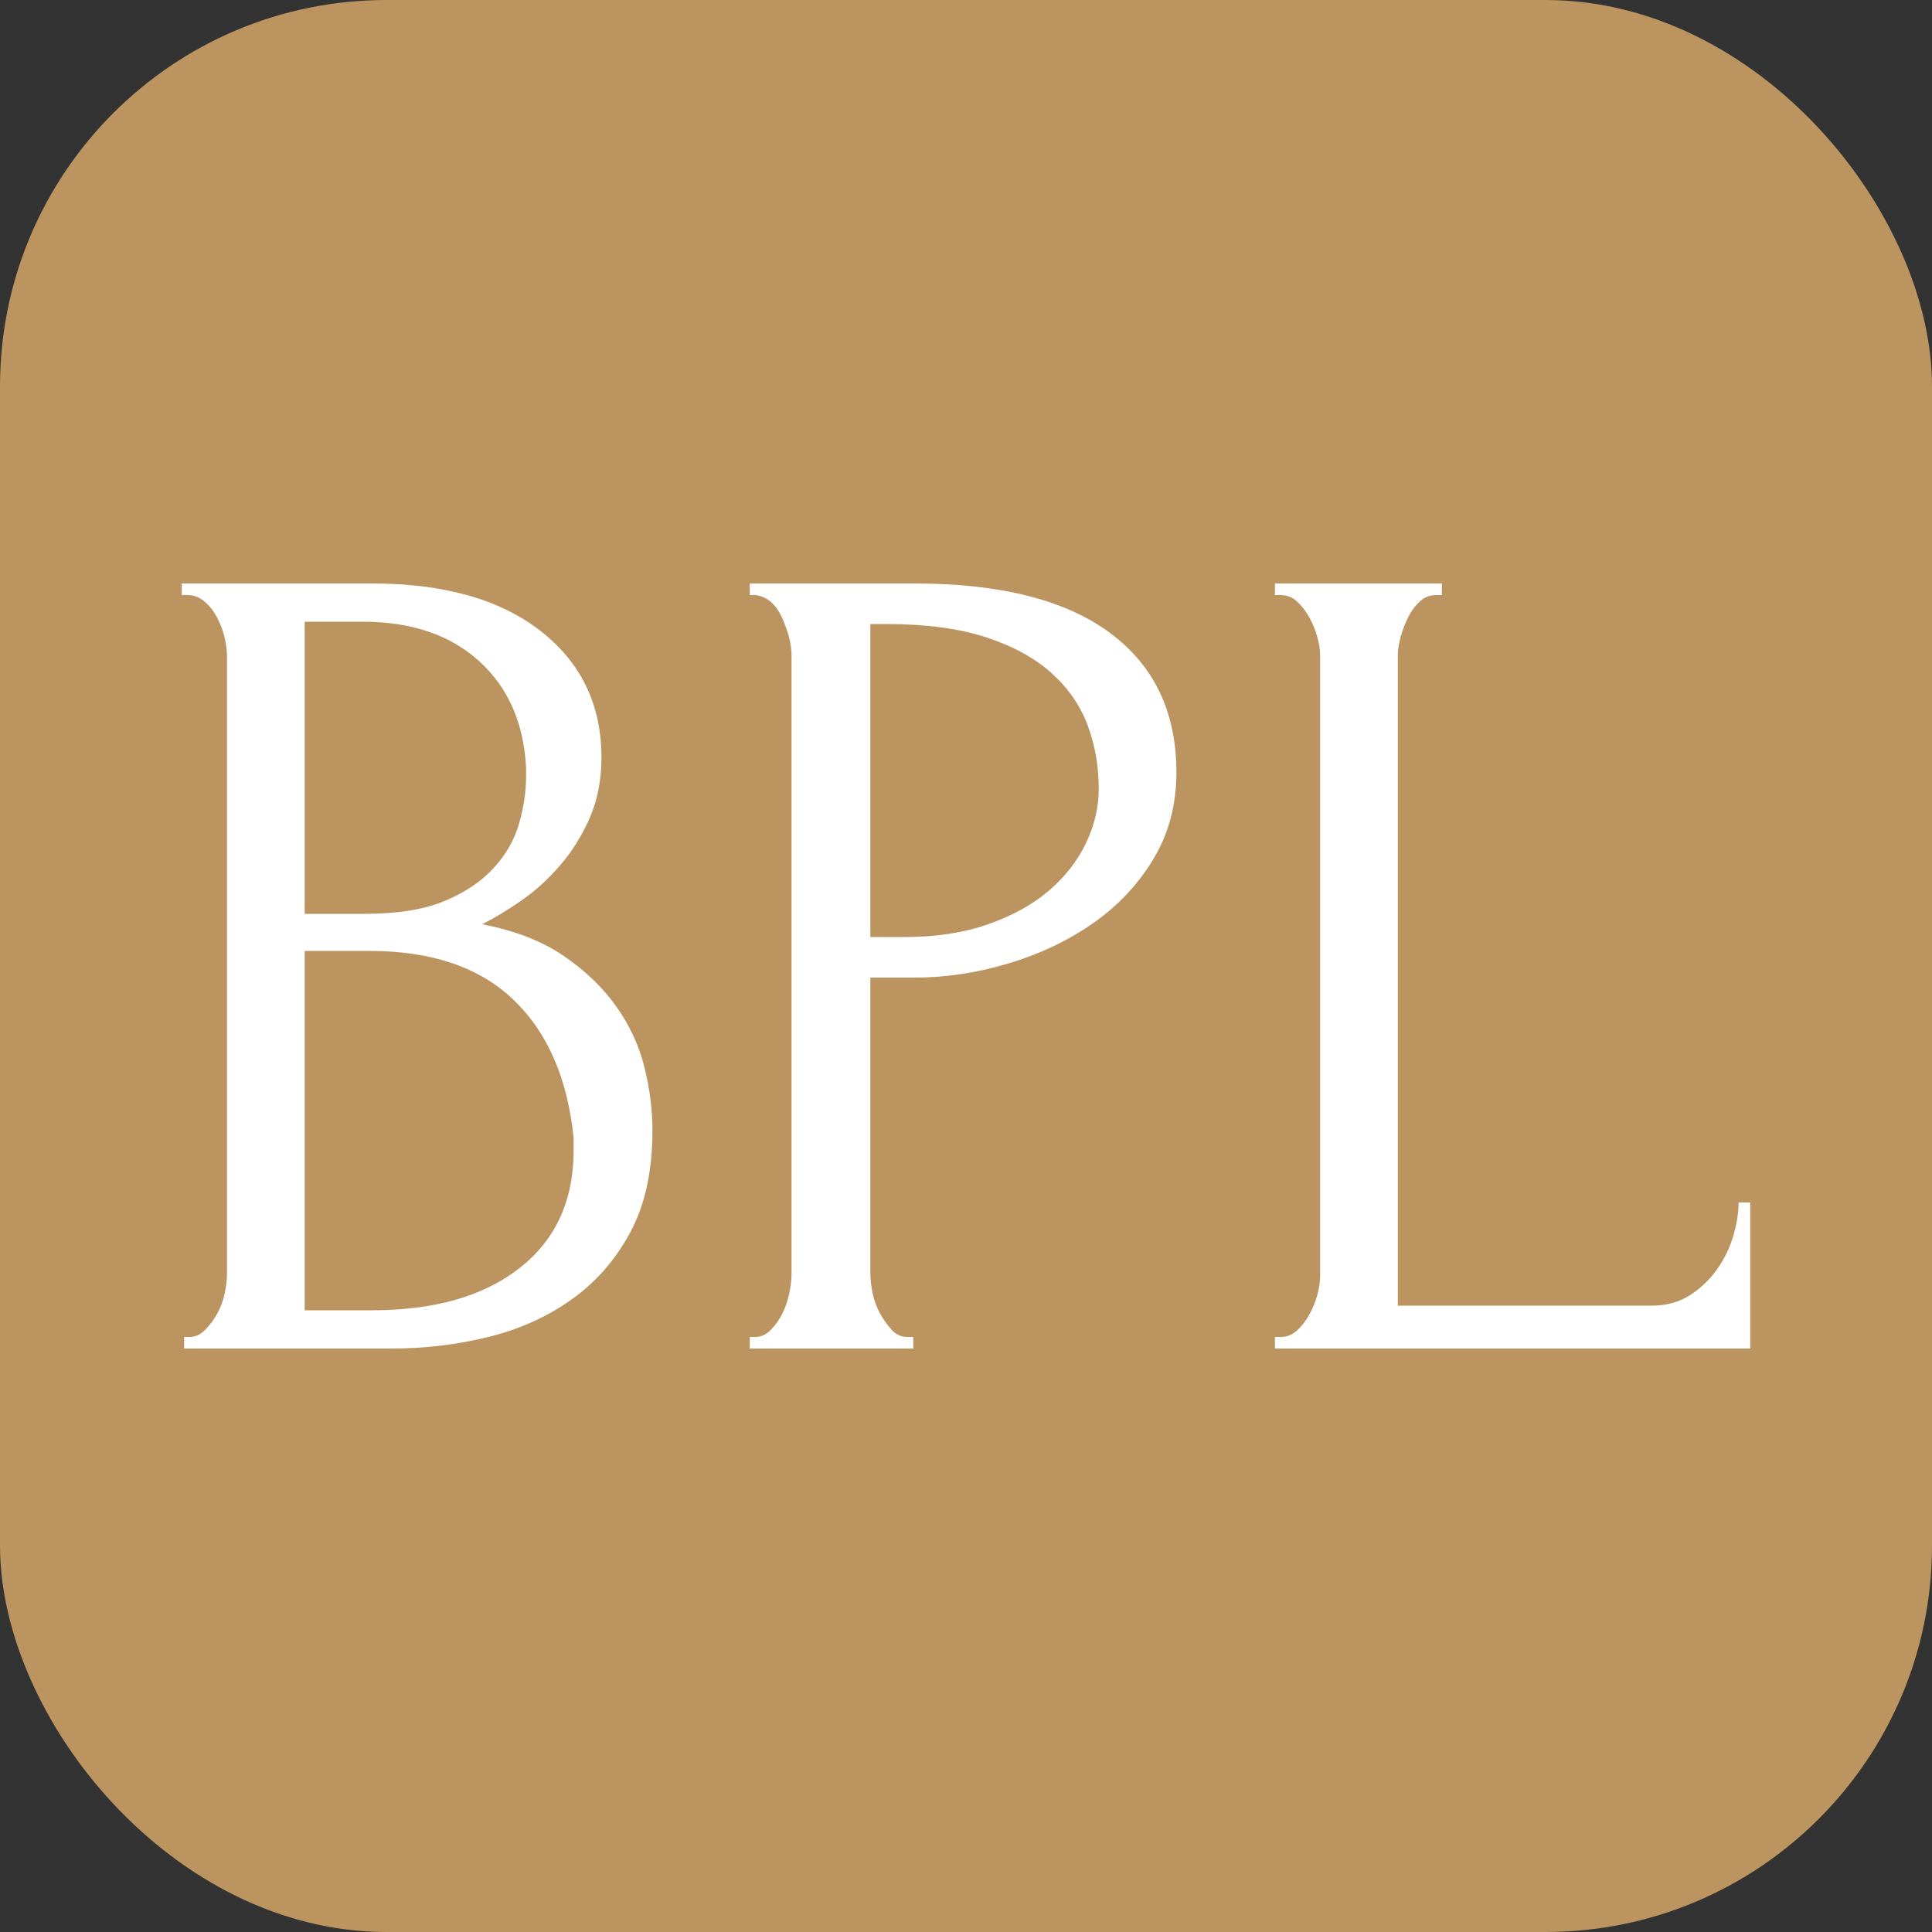 <svg xmlns="http://www.w3.org/2000/svg" width="256" height="256" viewBox="0 0 100 100"><rect x="0" y="0" width="100" height="100" fill="#333333" stroke="none"/><rect width="100" height="100" rx="20" fill="#bb945f"></rect><path fill="#fff" d="M9.53 69.80L9.53 69.20L9.83 69.20Q10.25 69.20 10.61 68.84Q10.97 68.48 11.24 68Q11.51 67.52 11.63 66.95Q11.75 66.38 11.75 65.90L11.75 65.90L11.75 33.98Q11.75 33.56 11.63 33.02Q11.51 32.48 11.24 31.97Q10.97 31.46 10.58 31.13Q10.19 30.80 9.71 30.80L9.71 30.80L9.41 30.80L9.41 30.20L19.25 30.20Q24.83 30.20 27.98 32.66Q31.13 35.12 31.13 39.20L31.13 39.20Q31.13 40.94 30.53 42.32Q29.93 43.70 29 44.78Q28.07 45.86 26.99 46.61Q25.91 47.36 24.95 47.84L24.95 47.84Q27.47 48.32 29.15 49.46Q30.83 50.60 31.88 52.07Q32.93 53.54 33.35 55.22Q33.77 56.90 33.77 58.52L33.77 58.52Q33.77 61.64 32.63 63.77Q31.49 65.90 29.60 67.25Q27.71 68.60 25.28 69.20Q22.85 69.80 20.27 69.80L20.27 69.80L9.53 69.80ZM29.69 59.54L29.69 58.88Q29.21 54.26 26.57 51.74Q23.93 49.22 19.13 49.22L19.13 49.22L15.77 49.22L15.77 67.82L19.25 67.82Q24.11 67.82 26.90 65.63Q29.69 63.44 29.69 59.54L29.69 59.54ZM27.23 40.16L27.23 39.74Q27.05 36.26 24.80 34.22Q22.55 32.18 18.77 32.18L18.77 32.18L15.77 32.18L15.77 47.30L18.89 47.30Q21.41 47.30 23 46.64Q24.59 45.98 25.55 44.93Q26.51 43.88 26.87 42.62Q27.23 41.36 27.23 40.16L27.23 40.16ZM38.81 30.80L38.81 30.20L47.33 30.20Q53.99 30.20 57.44 32.75Q60.89 35.30 60.89 39.98L60.89 39.98Q60.89 42.50 59.69 44.48Q58.49 46.46 56.54 47.81Q54.59 49.16 52.16 49.88Q49.73 50.60 47.33 50.60L47.33 50.60L45.05 50.60L45.05 65.90Q45.05 66.38 45.17 66.95Q45.29 67.52 45.56 68Q45.83 68.48 46.16 68.84Q46.49 69.20 46.97 69.20L46.97 69.20L47.27 69.20L47.27 69.80L38.81 69.80L38.81 69.20L39.11 69.20Q39.53 69.20 39.89 68.84Q40.25 68.48 40.49 68Q40.73 67.52 40.85 66.95Q40.97 66.38 40.97 65.90L40.97 65.90L40.97 33.92Q40.97 33.08 40.49 32Q40.01 30.92 39.11 30.80L39.11 30.80L38.81 30.80ZM45.89 32.30L45.05 32.30L45.05 48.50L46.85 48.50Q49.25 48.50 51.14 47.84Q53.03 47.18 54.29 46.10Q55.55 45.02 56.21 43.64Q56.87 42.26 56.87 40.82L56.87 40.82Q56.87 39.08 56.30 37.55Q55.73 36.02 54.44 34.85Q53.15 33.68 51.05 32.99Q48.95 32.30 45.89 32.30L45.89 32.30ZM65.99 69.80L65.99 69.20L66.29 69.20Q66.77 69.20 67.13 68.87Q67.49 68.54 67.76 68.06Q68.03 67.58 68.18 67.04Q68.33 66.50 68.33 66.02L68.33 66.02L68.33 33.92Q68.33 33.50 68.18 32.96Q68.03 32.42 67.76 31.94Q67.49 31.46 67.13 31.13Q66.77 30.80 66.29 30.80L66.29 30.80L65.99 30.80L65.99 30.20L74.63 30.20L74.63 30.80L74.33 30.80Q73.85 30.80 73.49 31.13Q73.13 31.46 72.89 31.94Q72.65 32.42 72.50 32.96Q72.35 33.50 72.35 33.92L72.35 33.92L72.35 67.58L85.49 67.58Q86.63 67.58 87.47 67.04Q88.31 66.50 88.88 65.69Q89.45 64.88 89.72 63.95Q89.99 63.02 89.99 62.24L89.99 62.24L90.59 62.24L90.59 69.80L65.99 69.80Z"></path></svg>
